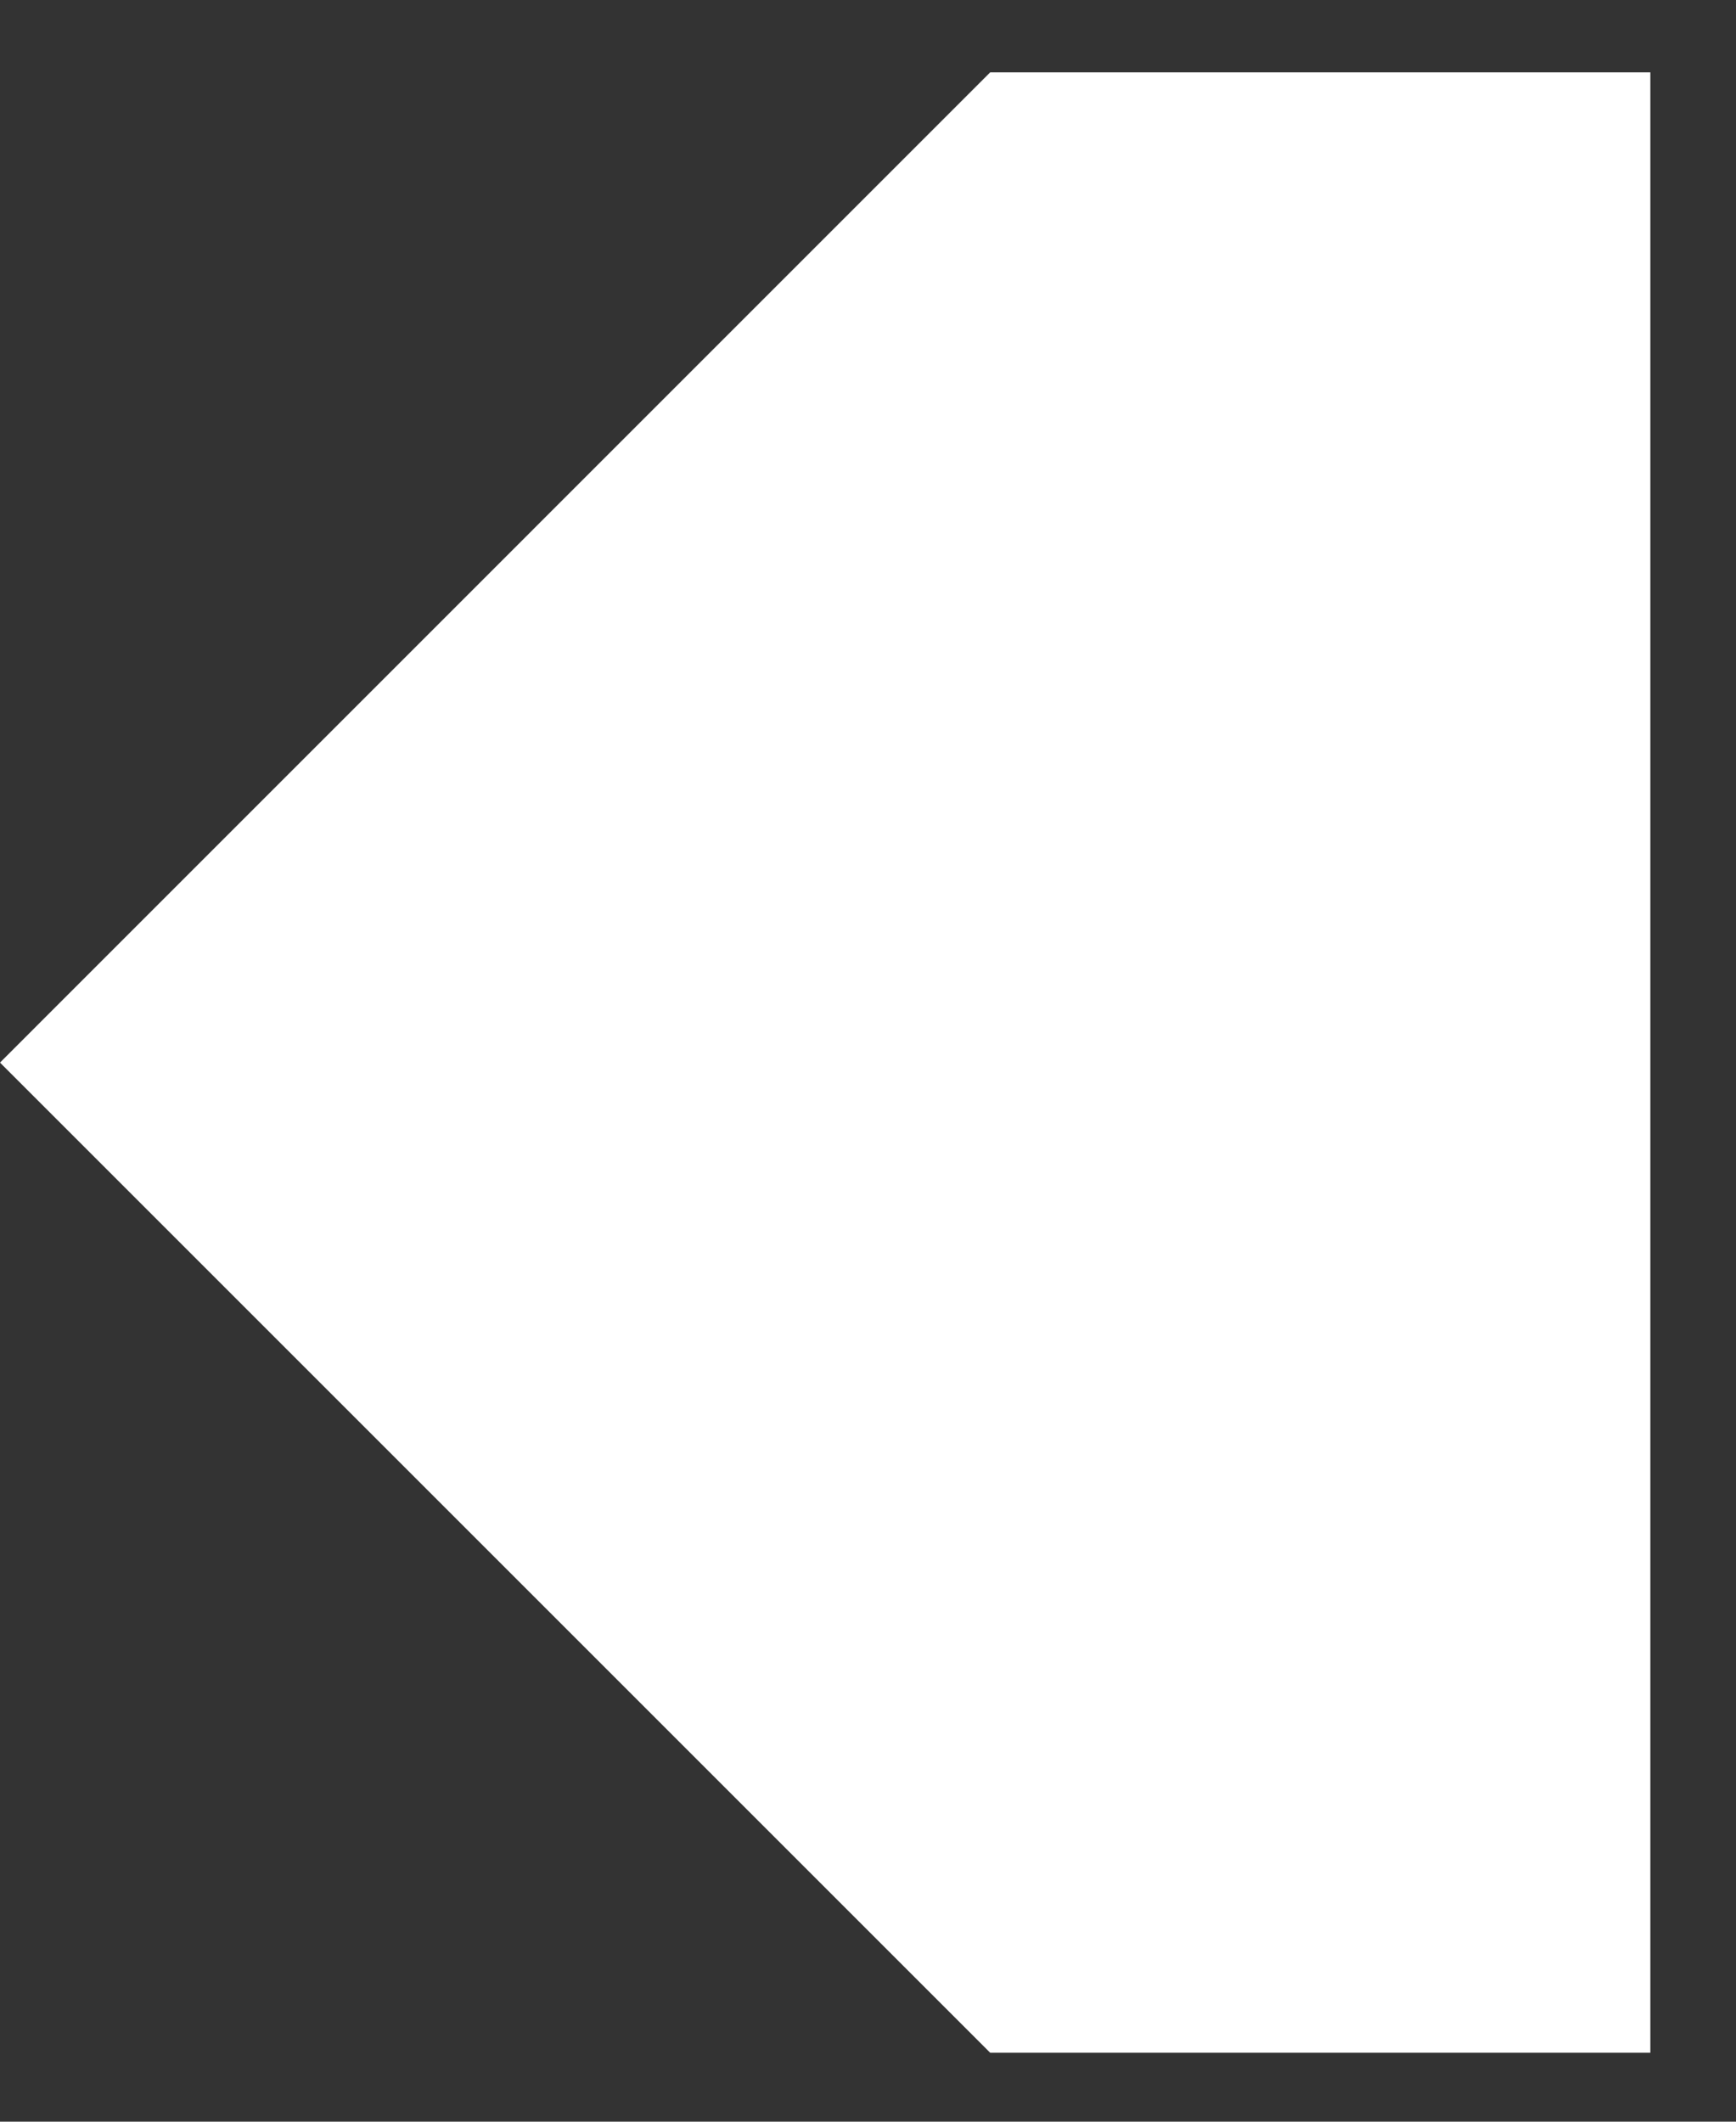 <svg width="18" height="22" viewBox="0 0 18 22" fill="none" xmlns="http://www.w3.org/2000/svg">
<rect x="0" y="0" width="18" height="22" fill="#333333" stroke="none"/>
<path d="M17.112 0.75L17.112 21.285L10.267 21.285L-2.16059e-05 11.018L10.267 0.75L17.112 0.75Z" fill="white"/>
</svg>

